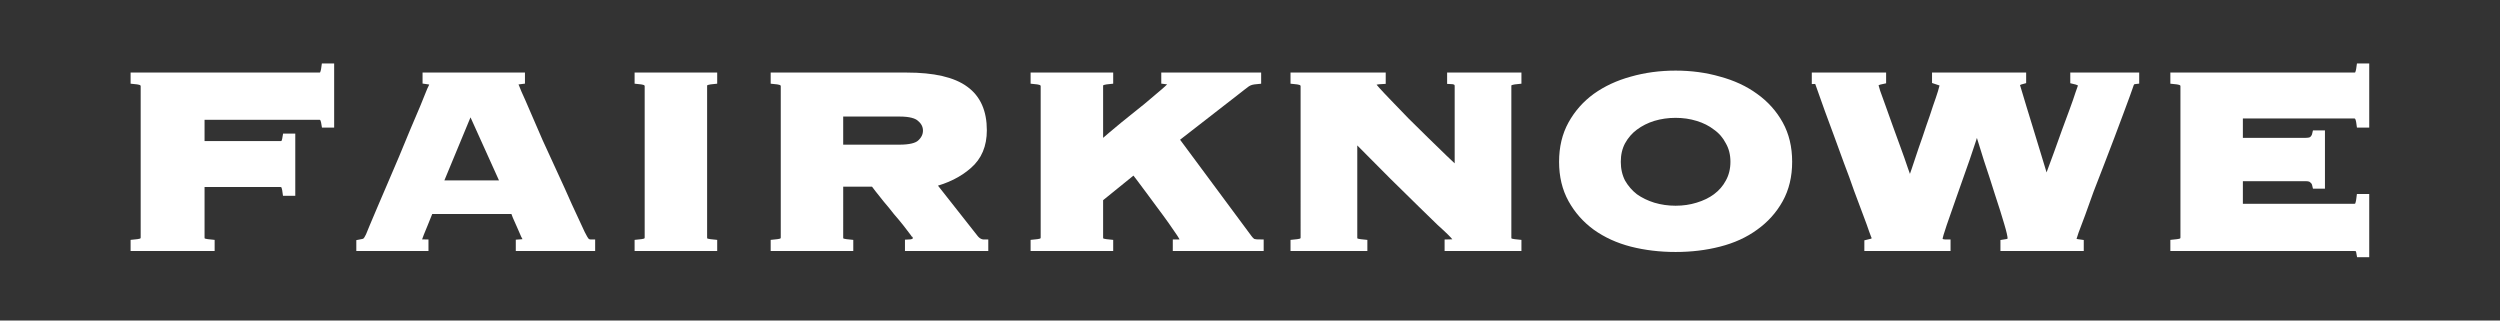 <?xml version="1.0" encoding="UTF-8" standalone="no"?>
<svg
   viewBox="0 0 2925 375"
   width="468"
   height="60"
   version="1.1"
   id="svg6"
   sodipodi:docname="fairknowe.svg"
   inkscape:version="1.2 (dc2aeda, 2022-05-15)"
   inkscape:export-filename="fki_icon.png"
   inkscape:export-xdpi="96"
   inkscape:export-ydpi="96"
   xmlns:inkscape="http://www.inkscape.org/namespaces/inkscape"
   xmlns:sodipodi="http://sodipodi.sourceforge.net/DTD/sodipodi-0.dtd"
   xmlns="http://www.w3.org/2000/svg"
   xmlns:svg="http://www.w3.org/2000/svg">
  <rect x="0" y="0" width="2925" height="375" fill="#333333" stroke="none"/>
  <defs
     id="defs10" />
  <sodipodi:namedview
     id="namedview8"
     pagecolor="#ffffff"
     bordercolor="#000000"
     borderopacity="0.25"
     inkscape:showpageshadow="2"
     inkscape:pageopacity="0.0"
     inkscape:pagecheckerboard="true"
     inkscape:deskcolor="#d1d1d1"
     showgrid="false"
     inkscape:zoom="1.5378494"
     inkscape:cx="226.94029"
     inkscape:cy="50.395051"
     inkscape:window-width="1480"
     inkscape:window-height="751"
     inkscape:window-x="0"
     inkscape:window-y="25"
     inkscape:window-maximized="0"
     inkscape:current-layer="svg6" />
  <g
     aria-label="FAIRKNOWE"
     transform="scale(1.053,0.95)"
     id="text396"
     style="font-weight:bold;font-size:400px;font-family:Copperplate;-inkscape-font-specification:'Copperplate, Bold';fill:#ffffff;stroke:#ffffff;stroke-width:9.375">
    <path
       d="m 361.797,152.451 q -0.8,-5.6 -2.4,-7.6 -1.6,-2 -4.8,-2 h -132 v 35.6 h 88.8 q 3.2,0 4.8,-1.6 1.6,-2 2.4,-7.6 h 4.8 v 67.2 h -4.8 q -0.8,-6.8 -2.4,-8.8 -1.6,-2 -4.8,-2 h -88.8 v 66.8 q 0,2.8 1.6,4.8 2,1.6 9.6,2.4 v 4.8 h -84 v -4.8 q 7.6,-0.8 9.2,-2.4 2,-2 2,-4.8 v -186.4 q 0,-2.8 -2,-4.4 -1.6,-2 -9.2,-2.8 v -4.8 h 204.8 q 3.2,0 4.8,-2 1.6,-2.4 2.4,-9.2 h 4.8 v 69.6 z"
       style="display:inline"
       id="path6498" />
    <path
       d="m 464.197,295.651 q 0,2 1.2,3.2 1.6,0.8 6,0.8 v 4.8 h -70.8 v -4.8 q 4.4,-0.8 6.4,-2.4 2,-2 4,-6.8 0.8,-2 4,-10.8 3.2,-8.8 8.4,-22 5.2,-13.6 11.6,-30 6.4,-16.4 12.8,-33.2 6.4,-17.2 12.4,-33.2 6.4,-16.4 11.2,-29.2 4.8,-12.8 7.6,-20.8 3.2,-8 3.2,-8.4 0,-2 -2.8,-2.8 -2.4,-0.8 -5.2,-1.2 v -4.8 h 104.4 v 4.8 q -3.2,0.4 -5.2,1.2 -2,0.8 -2,4 0,0.8 3.6,10.4 4,9.6 10,25.2 6,15.2 13.6,34.8 8,19.2 16.4,39.6 8.4,20 16,39.2 8,19.2 14.4,34.4 3.2,7.2 5.2,9.6 2.4,2.4 6,2.4 v 4.8 h -78.8 v -4.8 q 7.6,-0.4 7.6,-4.8 0,-0.4 -2,-5.2 -2,-5.2 -4.4,-11.2 -2.4,-6.4 -4.8,-12 -2,-5.6 -2.4,-7.6 h -94.8 q -4,10.8 -6.4,17.6 -2.4,6.8 -4,10.8 -1.2,4 -2,6 -0.4,1.6 -0.4,2.4 z m 97.2,-68.8 -38.8,-95.2 -35.6,95.2 z"
       style="display:inline"
       id="path6500" />
    <path
       d="m 709.796,299.651 q 7.6,-0.8 9.2,-2.4 2,-2 2,-4.8 v -186.4 q 0,-2.8 -2,-4.4 -1.6,-2 -9.2,-2.8 v -4.8 h 82.4 v 4.8 q -7.6,0.8 -9.6,2.8 -1.6,1.6 -1.6,4.4 v 186.4 q 0,2.8 1.6,4.8 2,1.6 9.6,2.4 v 4.8 h -82.4 z"
       style="display:inline"
       id="path6502" />
    <path
       d="m 999.396,182.851 q 17.6,0 24,-6.4 6.8,-6.8 6.8,-15.6 0,-8.8 -6.8,-15.2 -6.4,-6.8 -24,-6.8 h -67.2 v 44 z m -67.2,109.6 q 0,2.8 1.6,4.8 2,1.6 9.6,2.4 v 4.8 h -82.4 v -4.8 q 7.6,-0.8 9.2,-2.4 2,-2 2,-4.8 v -186.4 q 0,-2.8 -2,-4.4 -1.6,-2 -9.2,-2.8 v -4.8 h 146.4 q 44.4,0 64.4,16.4 20,16 20,50 0,27.6 -16.4,43.2 -16,15.6 -40.8,22.4 l 47.2,66.4 q 4.8,7.2 11.6,7.2 v 4.8 h -83.2 v -4.8 q 8.8,-0.4 8.8,-7.2 0,-0.8 -3.2,-5.6 -3.2,-4.8 -8,-11.6 -4.8,-6.8 -10.8,-14.4 -5.6,-8 -11.2,-15.2 -5.2,-7.2 -9.2,-12.8 -4,-5.6 -5.2,-7.6 h -39.2 z"
       style="display:inline"
       id="path6504" />
    <path
       d="m 1307.795,299.651 q 3.6,0 5.6,-0.4 2,-0.8 2,-4.8 0,-1.2 -3.6,-7.2 -3.6,-6 -9.2,-14.8 -5.6,-8.8 -12.4,-18.8 -6.8,-10 -12.8,-19.2 -6,-9.2 -10.8,-16 -4.8,-6.8 -6.4,-9.2 l -39.2,35.2 v 48 q 0,2.8 1.6,4.8 2,1.6 9.6,2.4 v 4.8 h -82.4 v -4.8 q 7.6,-0.8 9.2,-2.4 2,-2 2,-4.8 v -186.4 q 0,-2.8 -2,-4.4 -1.6,-2 -9.2,-2.8 v -4.8 h 82.4 v 4.8 q -7.6,0.8 -9.6,2.8 -1.6,1.6 -1.6,4.4 v 72 h 2.8 q 12,-11.6 25.6,-24 14,-12.4 25.6,-22.8 11.6,-10.8 19.2,-18 8,-7.6 8,-9.2 0,-3.6 -2,-4 -2,-0.8 -5.2,-1.2 v -4.8 h 101.6 v 4.8 q -4,0.4 -6.8,1.2 -2.4,0.8 -4.8,2.4 -2,1.6 -4.8,4 -2.4,2 -6,5.2 l -69.2,59.6 81.6,122 q 3.2,4.8 6,5.6 2.8,0.8 6.8,0.8 v 4.8 h -91.6 z"
       style="display:inline"
       id="path6506" />
    <path
       d="m 1449.794,106.051 q 0,-2.8 -2,-4.4 -1.6,-2 -9.2,-2.8 v -4.8 h 96.4 v 4.8 q -6.8,0.4 -9.2,2 -2,1.2 -2,3.2 0,0.8 5.2,7.2 5.2,6.4 13.6,16 8.4,9.6 18.8,21.6 10.8,11.6 21.6,23.6 10.8,11.6 20.8,22.4 10,10.4 17.2,18 v -106.8 q 0,-6.8 -8.4,-7.2 v -4.8 h 73.2 v 4.8 q -7.6,0.8 -9.6,2.8 -1.6,1.6 -1.6,4.4 v 186.4 q 0,2.8 1.6,4.8 2,1.6 9.6,2.4 v 4.8 h -76 v -4.8 q 5.6,0 7.2,-1.2 2,-1.2 2,-3.2 0,-1.2 -1.2,-2.8 -1.2,-2 -5.2,-6.4 -4,-4.4 -12,-12.4 -7.6,-8.4 -20.4,-22 -12.8,-14 -31.6,-34.4 -18.8,-20.8 -45.2,-50.4 v 125.6 q 0,2.8 1.6,4.8 2,1.6 9.6,2.4 v 4.8 h -76 v -4.8 q 7.6,-0.8 9.2,-2.4 2,-2 2,-4.8 z"
       style="display:inline"
       id="path6508" />
    <path
       d="m 1861.794,91.651 q 25.6,0 48,7.2 22.8,6.8 39.6,20.4 17.2,13.6 27.2,33.6 10,20 10,46.4 0,26.4 -10,46.4 -10,20 -27.2,33.6 -16.8,13.6 -39.6,20 -22.4,6.4 -48,6.4 -25.6,0 -48.4,-6.4 -22.4,-6.4 -39.6,-20 -16.8,-13.6 -26.8,-33.6 -10,-20 -10,-46.4 0,-26.4 10,-46.4 10,-20 26.8,-33.6 17.2,-13.6 39.6,-20.4 22.8,-7.2 48.4,-7.2 z m 0,48.8 q -13.2,0 -25.2,4 -11.6,4 -20.8,11.6 -8.8,7.2 -14.4,18.4 -5.2,10.8 -5.2,24.8 0,14 5.2,25.2 5.6,10.8 14.4,18.4 9.2,7.2 20.8,11.2 12,4 25.2,4 13.2,0 24.8,-4 12,-4 20.8,-11.2 9.2,-7.6 14.4,-18.4 5.6,-11.2 5.6,-25.2 0,-14 -5.6,-24.8 -5.2,-11.2 -14.4,-18.4 -8.8,-7.6 -20.8,-11.6 -11.6,-4 -24.8,-4 z"
       style="display:inline"
       id="path6510" />
    <path
       d="m 2076.194,299.651 q 3.2,-0.8 5.6,-1.6 2.4,-1.2 2.4,-5.2 0,-0.8 -2.8,-8.8 -2.4,-8 -6.8,-20.8 -4.4,-13.2 -10,-29.6 -5.2,-16.8 -11.2,-34 -5.6,-17.2 -11.2,-34 -5.6,-16.8 -10,-30 -4.4,-13.6 -7.2,-22.4 -2.8,-8.8 -3.2,-10 -1.2,-4.4 -4,-4.4 v -4.8 h 73.2 v 4.8 q -3.6,0.8 -6,2 -2.4,0.8 -2.4,4 0,1.2 2,8.4 2.4,7.2 6,18.4 3.6,11.2 8,24.8 4.4,13.2 8.8,26.8 4.4,13.2 8,25.2 4,12 6.4,20 h 0.8 q 2.4,-7.6 6,-19.2 3.6,-12 7.6,-25.2 4.4,-13.6 8.4,-27.2 4.4,-13.6 7.6,-24.8 3.6,-11.2 5.6,-18.4 2,-7.6 2,-8.8 0,-3.2 -3.2,-4 -2.8,-1.2 -5.2,-2 v -4.8 h 95.2 v 4.8 q -2.8,0.8 -4.8,2 -2,0.8 -2,4 0,0.4 2,8 2,7.6 5.2,19.2 3.2,11.6 7.2,26 4,14 7.6,27.6 3.6,13.2 6.8,24.8 3.2,11.6 4.8,18 h 0.8 q 1.2,-4.8 4.4,-15.2 3.6,-10.8 8,-24 4.4,-13.2 8.8,-27.2 4.8,-14.4 8.8,-26.4 4,-12 6.4,-20.4 2.8,-8.4 2.8,-9.6 0,-3.6 -2.8,-4.8 -2.4,-1.2 -5.6,-2 v -4.8 h 67.2 v 4.8 q -3.2,0.4 -4.8,2.4 -1.2,2 -2,5.2 -0.4,1.2 -3.2,10 -2.8,8.4 -7.2,21.6 -4.4,12.8 -10,29.6 -5.6,16.4 -11.6,33.6 -6,16.8 -11.6,33.2 -5.2,16.4 -9.6,29.6 -4.4,12.8 -7.2,21.2 -2.4,8 -2.4,8.8 0,3.6 2.4,4.4 2.8,0.8 5.6,1.2 v 4.8 h -83.2 v -4.8 q 8,-1.2 8,-5.6 0,-4.8 -4,-19.6 -4,-15.2 -10,-35.2 -5.6,-20 -12.4,-42.4 -6.4,-22.8 -12,-42.8 h -0.8 q -4.8,17.6 -12,40.8 -7.2,22.8 -14,44 -6.8,21.2 -11.6,36.8 -4.8,15.6 -4.8,18.4 0,5.6 8.8,5.6 v 4.8 h -86.4 z"
       style="display:inline"
       id="path6512" />
    <path
       d="m 2573.793,227.651 q -0.8,-4 -3.6,-6.4 -2.4,-2.8 -8.4,-2.8 h -74.4 v 37.2 h 128.4 q 3.2,0 4.8,-2 1.6,-2.4 2.4,-10 h 4.8 v 68.4 h -4.8 q -0.8,-5.2 -2.4,-6.4 -1.6,-1.2 -4.8,-1.2 h -199.6 v -4.8 q 7.6,-0.8 9.2,-2.4 2,-2 2,-4.8 v -186.4 q 0,-2.8 -2,-4.4 -1.6,-2 -9.2,-2.8 v -4.8 h 199.6 q 3.2,0 4.8,-2 1.6,-2.4 2.4,-9.2 h 4.8 v 69.6 h -4.8 q -0.8,-6.8 -2.4,-8.8 -1.6,-2.4 -4.8,-2.4 h -128.4 v 33.2 h 74.4 q 6,0 8.4,-2.4 2.8,-2.8 3.6,-6.8 h 4.8 v 62.4 z"
       style="display:inline"
       id="path6514" />
  </g>
</svg>
